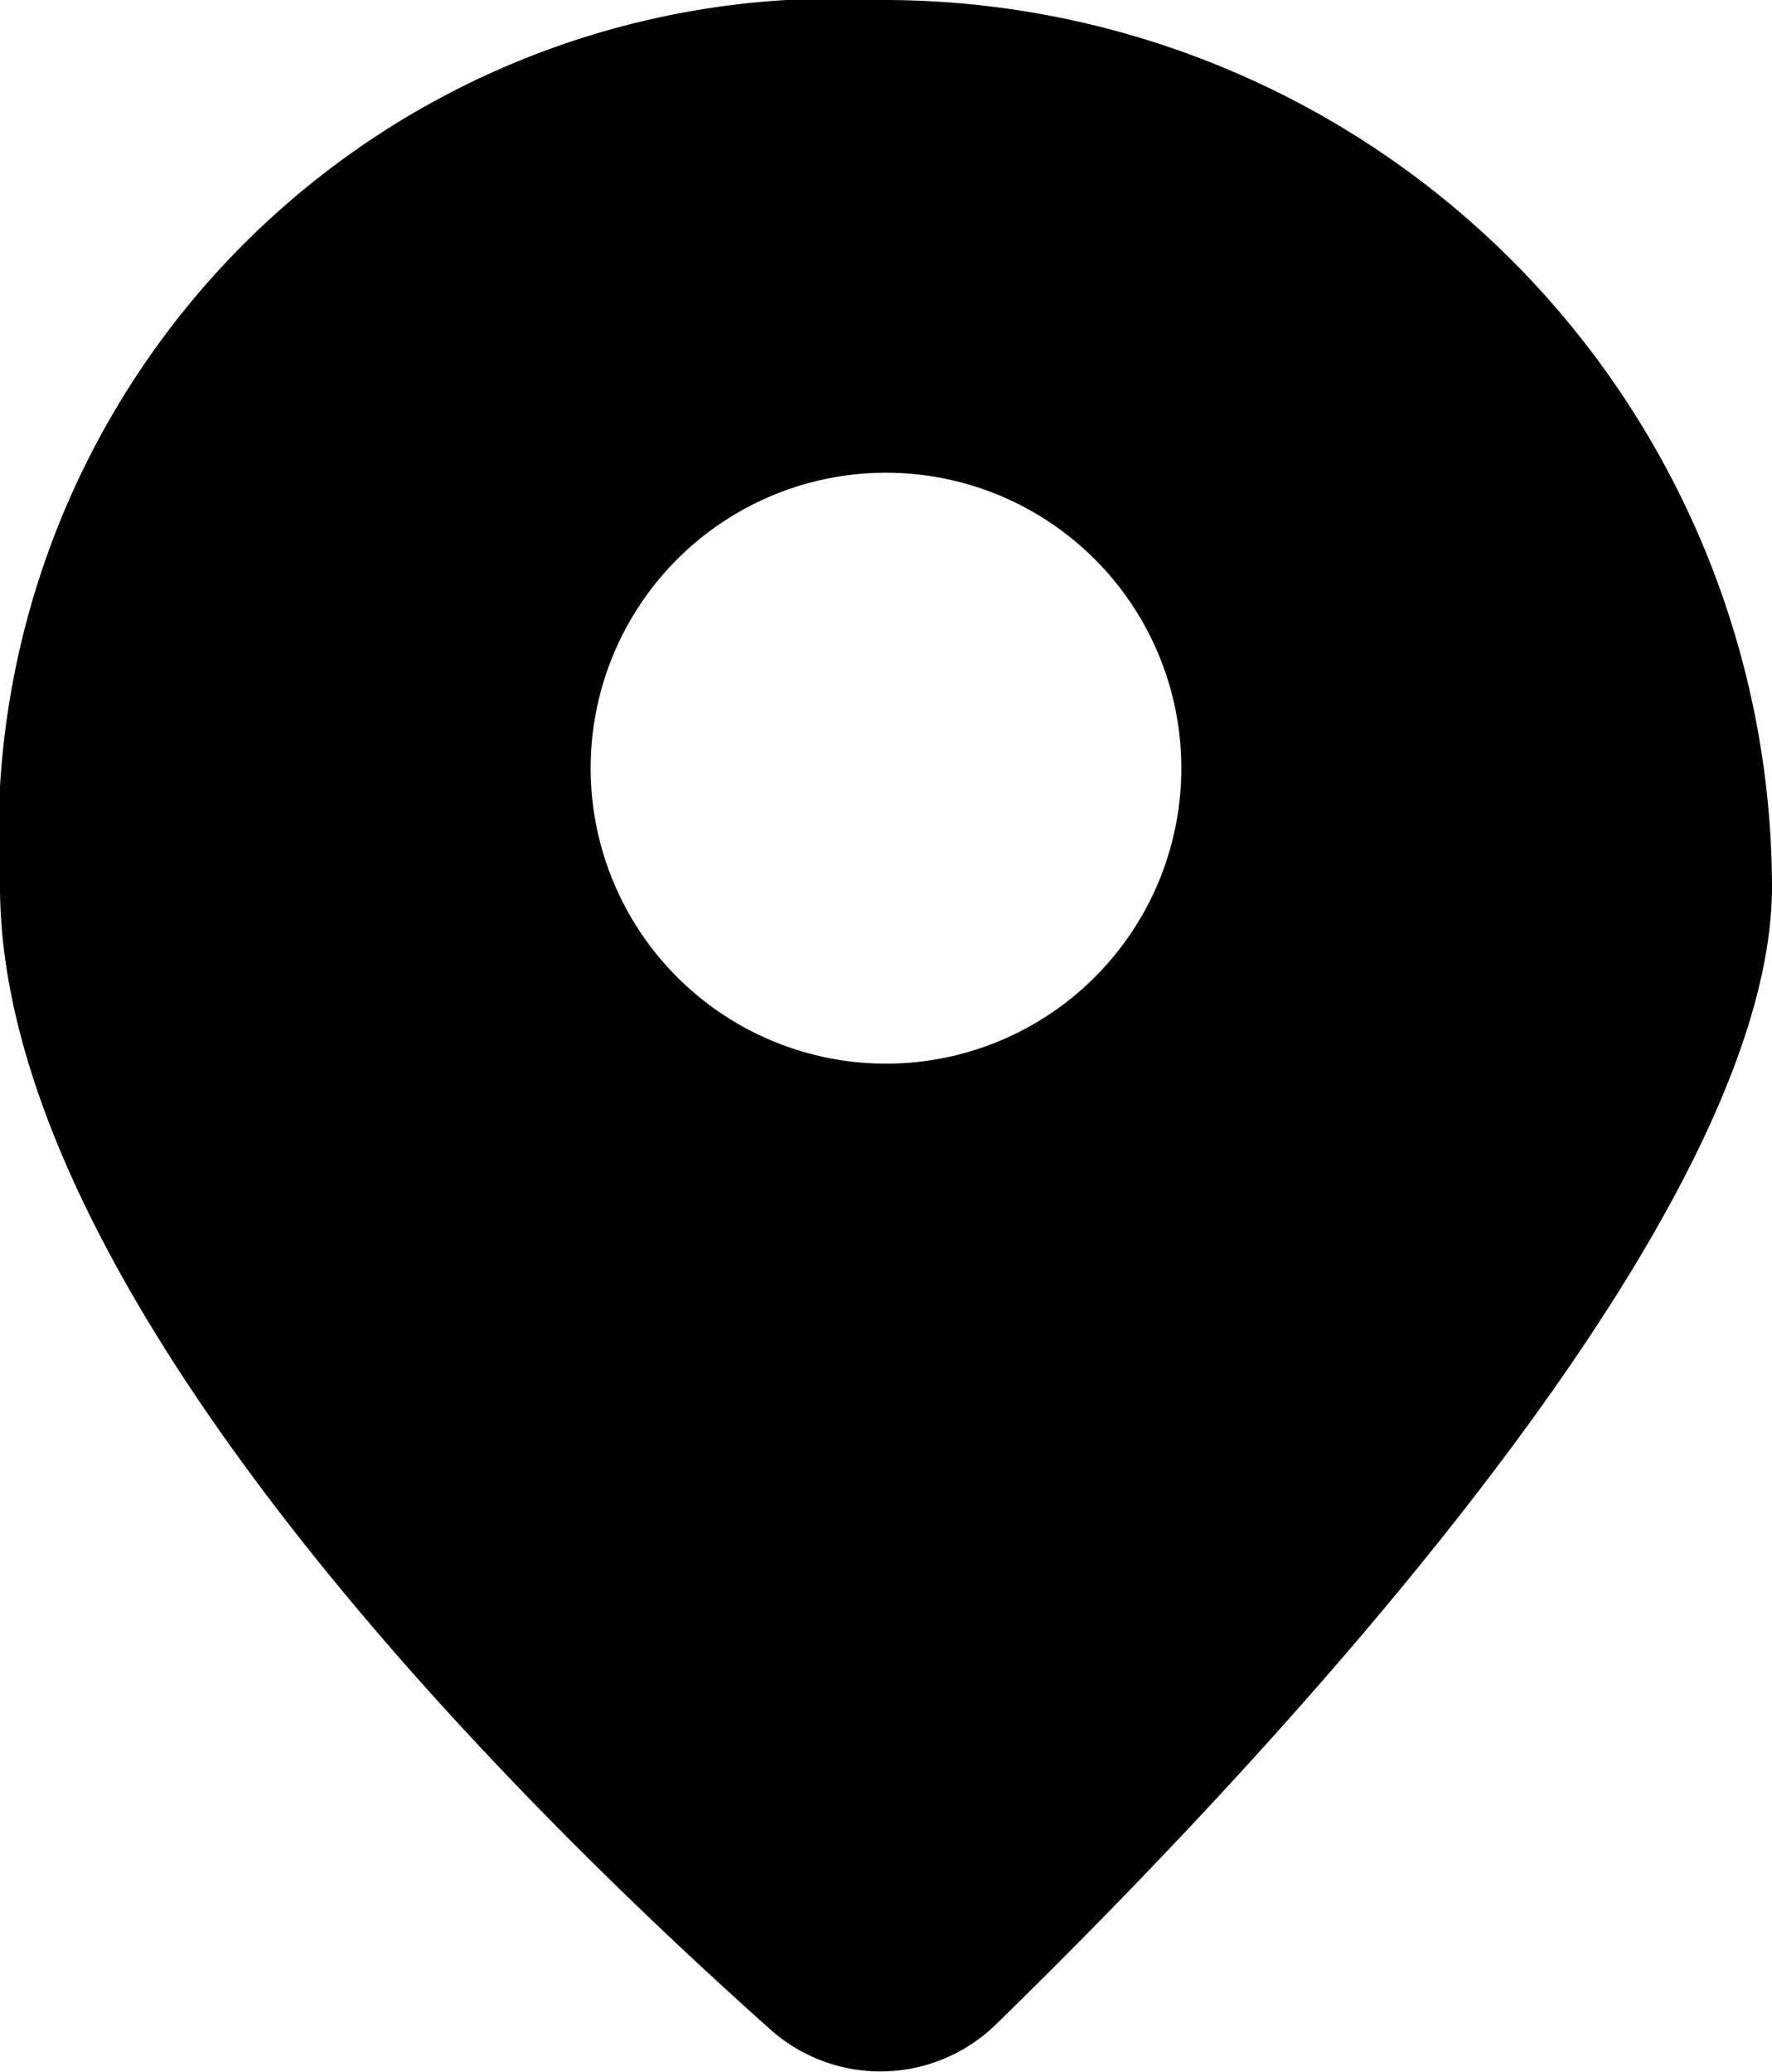 <svg xmlns="http://www.w3.org/2000/svg" viewBox="0 0 15 17.53"><defs><style>.cls-1{fill-rule:evenodd;}</style></defs><title>location</title><g id="Layer_2" data-name="Layer 2"><g id="Layer_1-2" data-name="Layer 1"><path class="cls-1" d="M6.53,17.18C4.51,15.38,0,11,0,7.5A7.09,7.09,0,0,1,7.5,0,7.52,7.52,0,0,1,15,7.5c0,2.93-4.57,7.68-6.57,9.63A1.4,1.4,0,0,1,6.53,17.18ZM10,6.5A2.5,2.5,0,1,1,7.5,4,2.5,2.5,0,0,1,10,6.5Z"/></g></g></svg>
